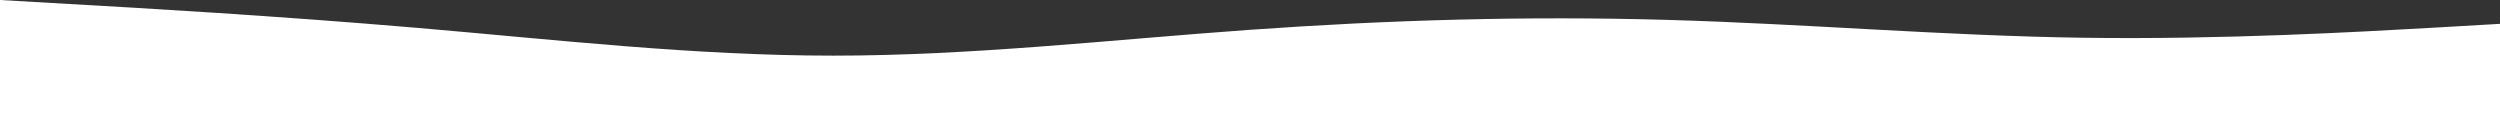 <svg width="629" height="30" viewBox="0 0 629 30" fill="none" xmlns="http://www.w3.org/2000/svg">
<rect x="0" y="0" width="629" height="30" fill="#333333" stroke="none"/>
<path fill-rule="evenodd" clip-rule="evenodd" d="M0 -8.9407e-07L17.297 1C35.119 2 69.714 4 104.833 7C139.952 10 174.547 14 209.667 14C244.786 14 279.381 10 314.5 7.5C349.619 5 384.214 4 419.333 5C454.452 6 489.047 9 524.167 9.5C559.286 10 593.881 8 611.702 7L629 6V30H611.702C593.881 30 559.286 30 524.167 30C489.047 30 454.452 30 419.333 30C384.214 30 349.619 30 314.5 30C279.381 30 244.786 30 209.667 30C174.547 30 139.952 30 104.833 30C69.714 30 35.119 30 17.297 30H0V-8.9407e-07Z" fill="white"/>
</svg>
